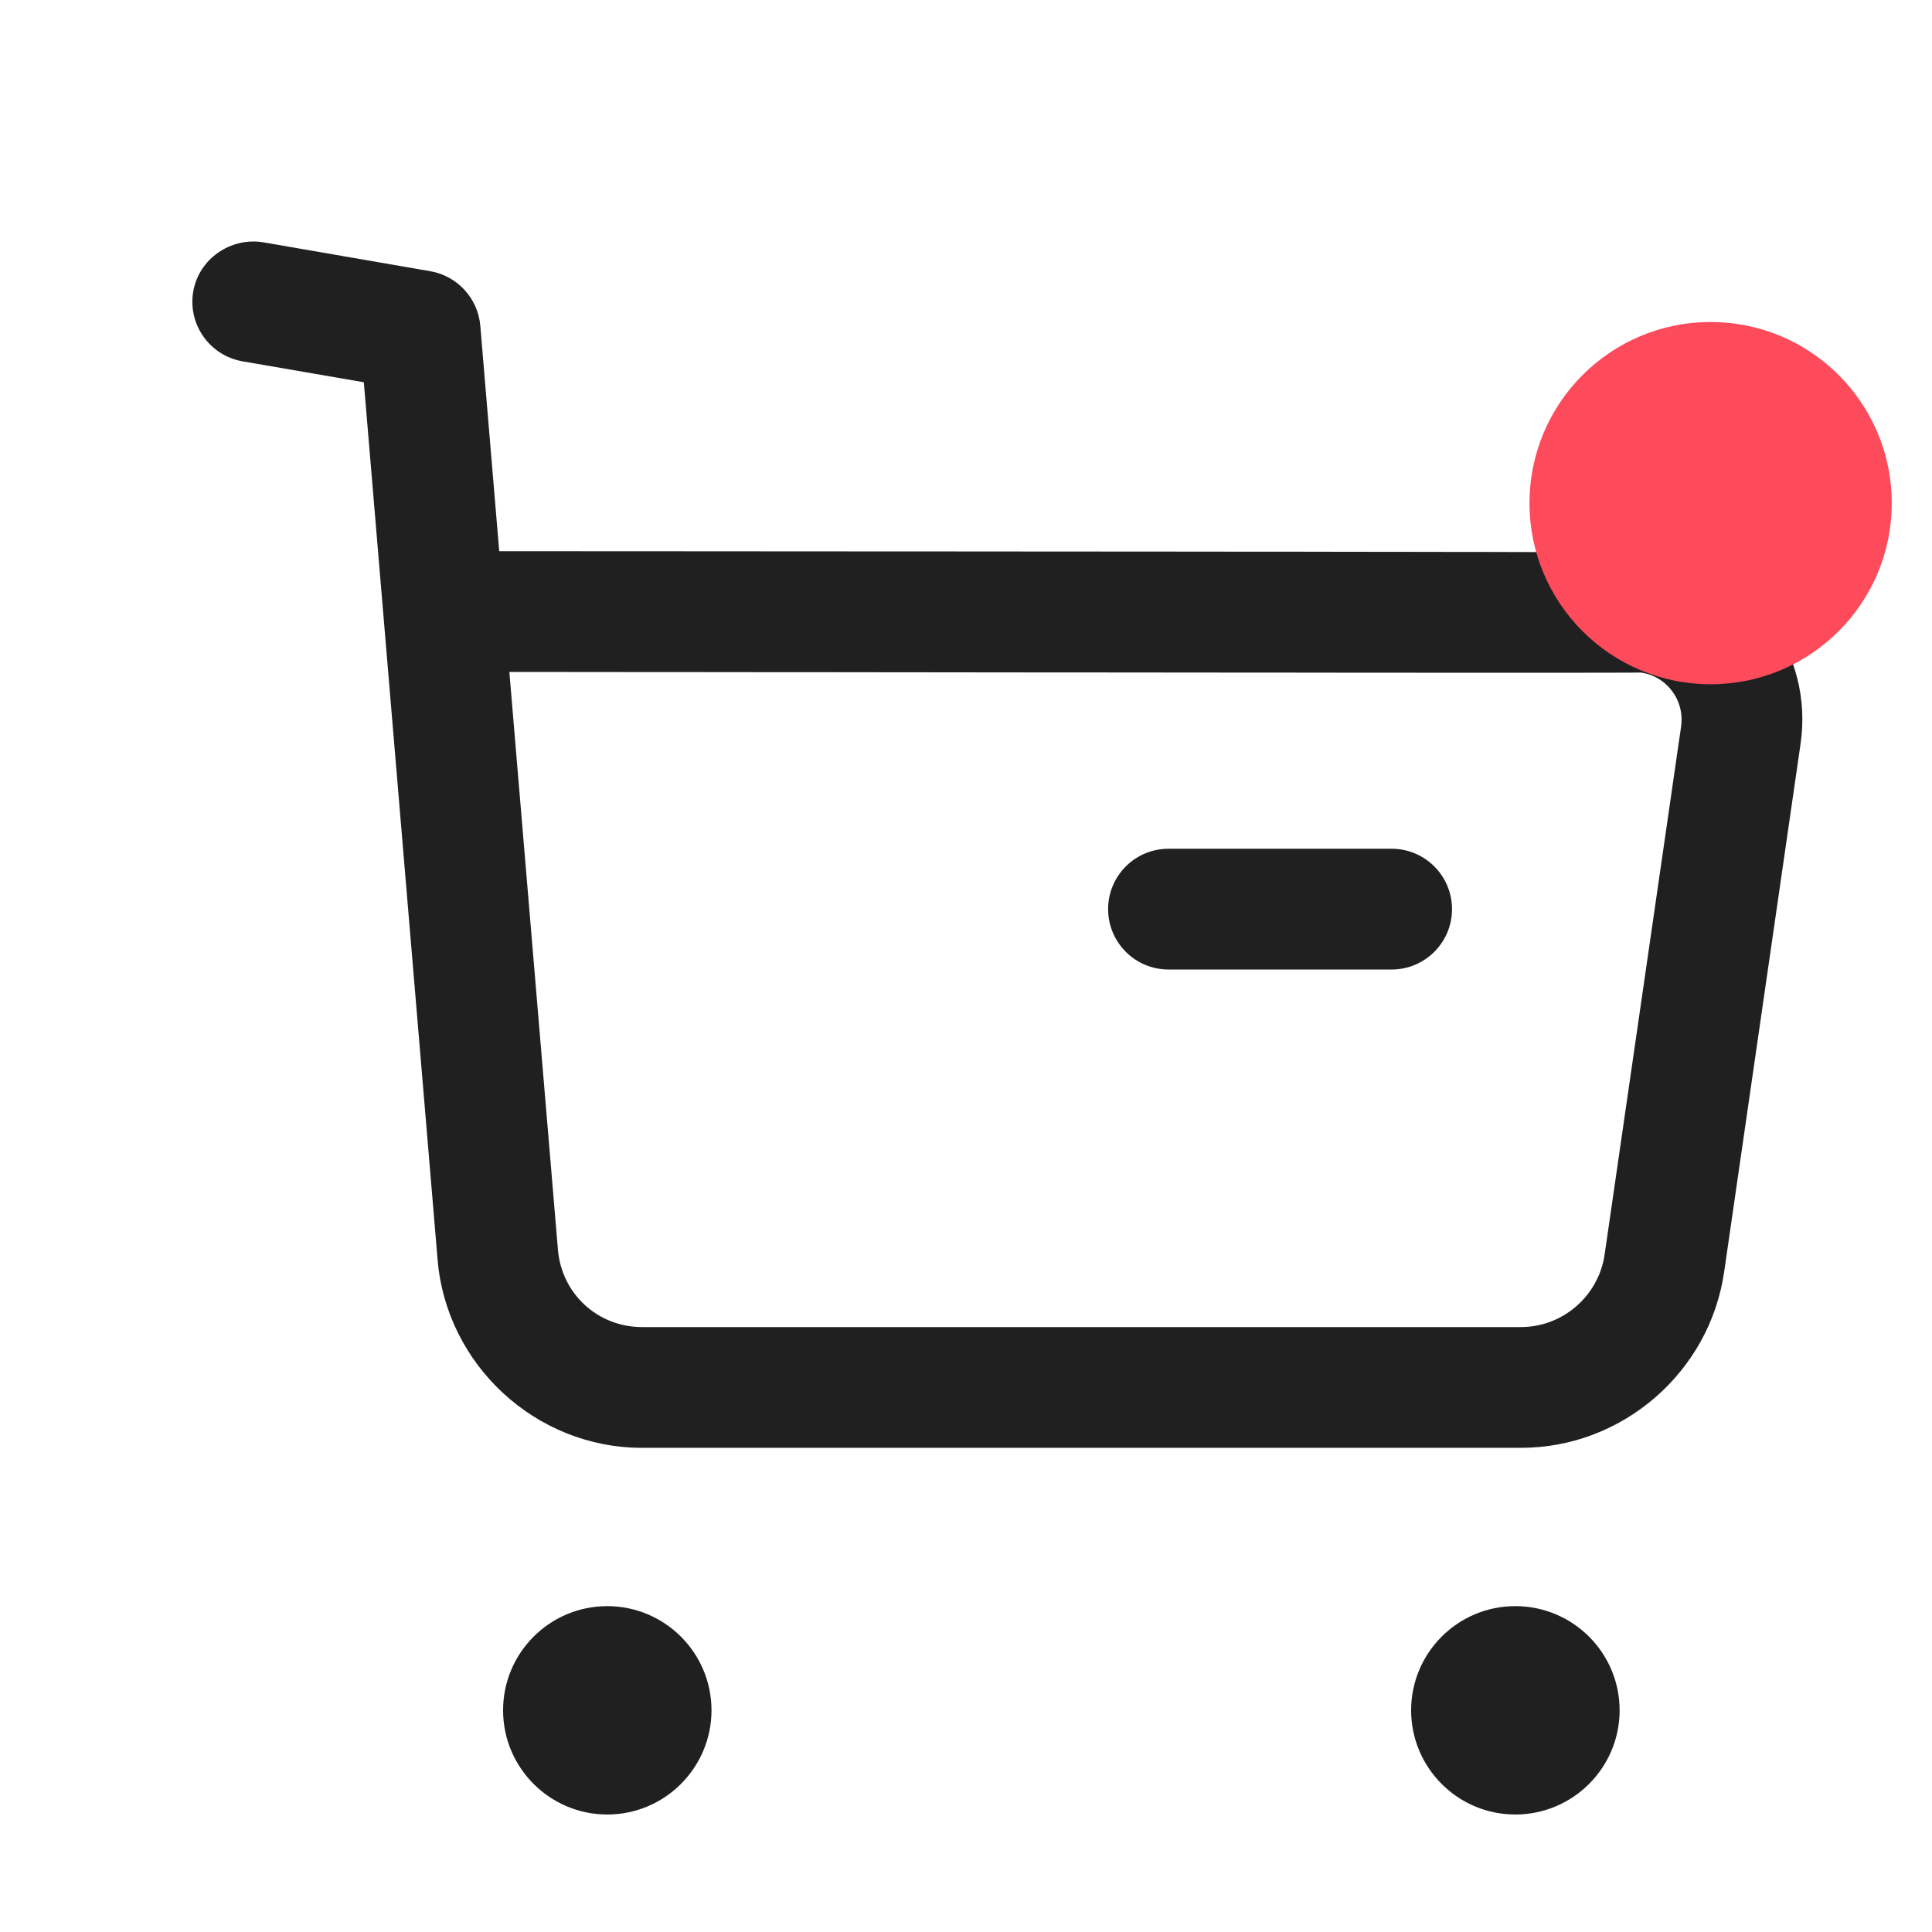 <svg width="48" height="48" viewBox="0 0 48 48" fill="none" xmlns="http://www.w3.org/2000/svg">
<path fill-rule="evenodd" clip-rule="evenodd" d="M15.087 39.904C16.515 39.904 17.677 41.063 17.677 42.492C17.677 43.919 16.515 45.081 15.087 45.081C13.659 45.081 12.499 43.919 12.499 42.492C12.499 41.063 13.659 39.904 15.087 39.904ZM37.647 39.904C39.077 39.904 40.239 41.063 40.239 42.492C40.239 43.919 39.077 45.081 37.647 45.081C36.219 45.081 35.059 43.919 35.059 42.492C35.059 41.063 36.219 39.904 37.647 39.904ZM6.535 6.019L10.695 6.739C11.365 6.857 11.875 7.413 11.933 8.093L12.403 13.695L14.151 13.695C14.436 13.696 14.718 13.696 14.997 13.696L18.206 13.697C18.462 13.697 18.715 13.698 18.965 13.698L22.508 13.7C22.73 13.7 22.95 13.7 23.167 13.7L25.65 13.702C25.847 13.702 26.041 13.702 26.233 13.702L28.416 13.704C28.588 13.704 28.759 13.704 28.926 13.704L30.83 13.706C30.98 13.706 31.128 13.706 31.273 13.706L32.524 13.707C32.657 13.707 32.788 13.708 32.916 13.708L34.366 13.71C34.479 13.71 34.59 13.71 34.699 13.71L35.922 13.712C36.017 13.712 36.111 13.712 36.202 13.712L36.98 13.713C37.061 13.713 37.141 13.714 37.219 13.714L38.085 13.716C38.152 13.716 38.216 13.716 38.28 13.716L38.813 13.717C38.868 13.717 38.922 13.718 38.975 13.718L39.546 13.72C39.589 13.72 39.631 13.72 39.671 13.72L40.007 13.721C40.041 13.722 40.074 13.722 40.106 13.722L40.446 13.724C40.47 13.724 40.494 13.724 40.517 13.724L40.702 13.726C40.72 13.726 40.738 13.726 40.755 13.726L40.888 13.727C40.901 13.728 40.913 13.728 40.925 13.728L41.015 13.729C41.024 13.729 41.032 13.73 41.039 13.73L41.097 13.731C41.102 13.732 41.107 13.732 41.111 13.732L41.153 13.734C41.155 13.734 41.158 13.734 41.16 13.734C41.179 13.736 41.182 13.736 41.185 13.737C42.299 13.899 43.279 14.481 43.947 15.377C44.615 16.271 44.895 17.373 44.735 18.477L42.837 31.593C42.479 34.089 40.311 35.971 37.791 35.971H15.949C13.315 35.971 11.085 33.915 10.871 31.285L9.039 9.497L6.025 8.977C5.207 8.833 4.661 8.059 4.801 7.241C4.945 6.423 5.735 5.891 6.535 6.019ZM13.75 16.695L12.655 16.695L13.861 31.039C13.949 32.143 14.851 32.971 15.953 32.971H37.787C38.829 32.971 39.719 32.195 39.867 31.165L41.767 18.047C41.811 17.735 41.733 17.423 41.543 17.171C41.355 16.917 41.079 16.753 40.767 16.709C40.753 16.709 40.718 16.71 40.664 16.71L40.447 16.712C40.401 16.712 40.352 16.712 40.297 16.712L39.164 16.714C39.068 16.714 38.969 16.714 38.866 16.714L36.202 16.714C36.053 16.714 35.902 16.714 35.748 16.714L32.708 16.712C32.525 16.712 32.341 16.712 32.155 16.711L30.435 16.71C30.239 16.71 30.042 16.71 29.843 16.709L28.021 16.708C27.815 16.708 27.608 16.707 27.401 16.707L26.145 16.706C25.935 16.706 25.724 16.706 25.512 16.706L23.596 16.704C23.383 16.704 23.169 16.703 22.955 16.703L21.674 16.702C21.461 16.702 21.248 16.702 21.035 16.701L19.765 16.7C19.554 16.7 19.344 16.7 19.135 16.7L17.274 16.698C17.07 16.698 16.867 16.698 16.666 16.698L14.314 16.696C14.124 16.696 13.936 16.695 13.75 16.695ZM34.575 21.087C35.403 21.087 36.075 21.759 36.075 22.587C36.075 23.415 35.403 24.087 34.575 24.087H29.031C28.201 24.087 27.531 23.415 27.531 22.587C27.531 21.759 28.201 21.087 29.031 21.087H34.575Z" fill="#202020"/>
<circle cx="42.5" cy="12.5" r="4.5" fill="#FD4B5C"/>
</svg>
